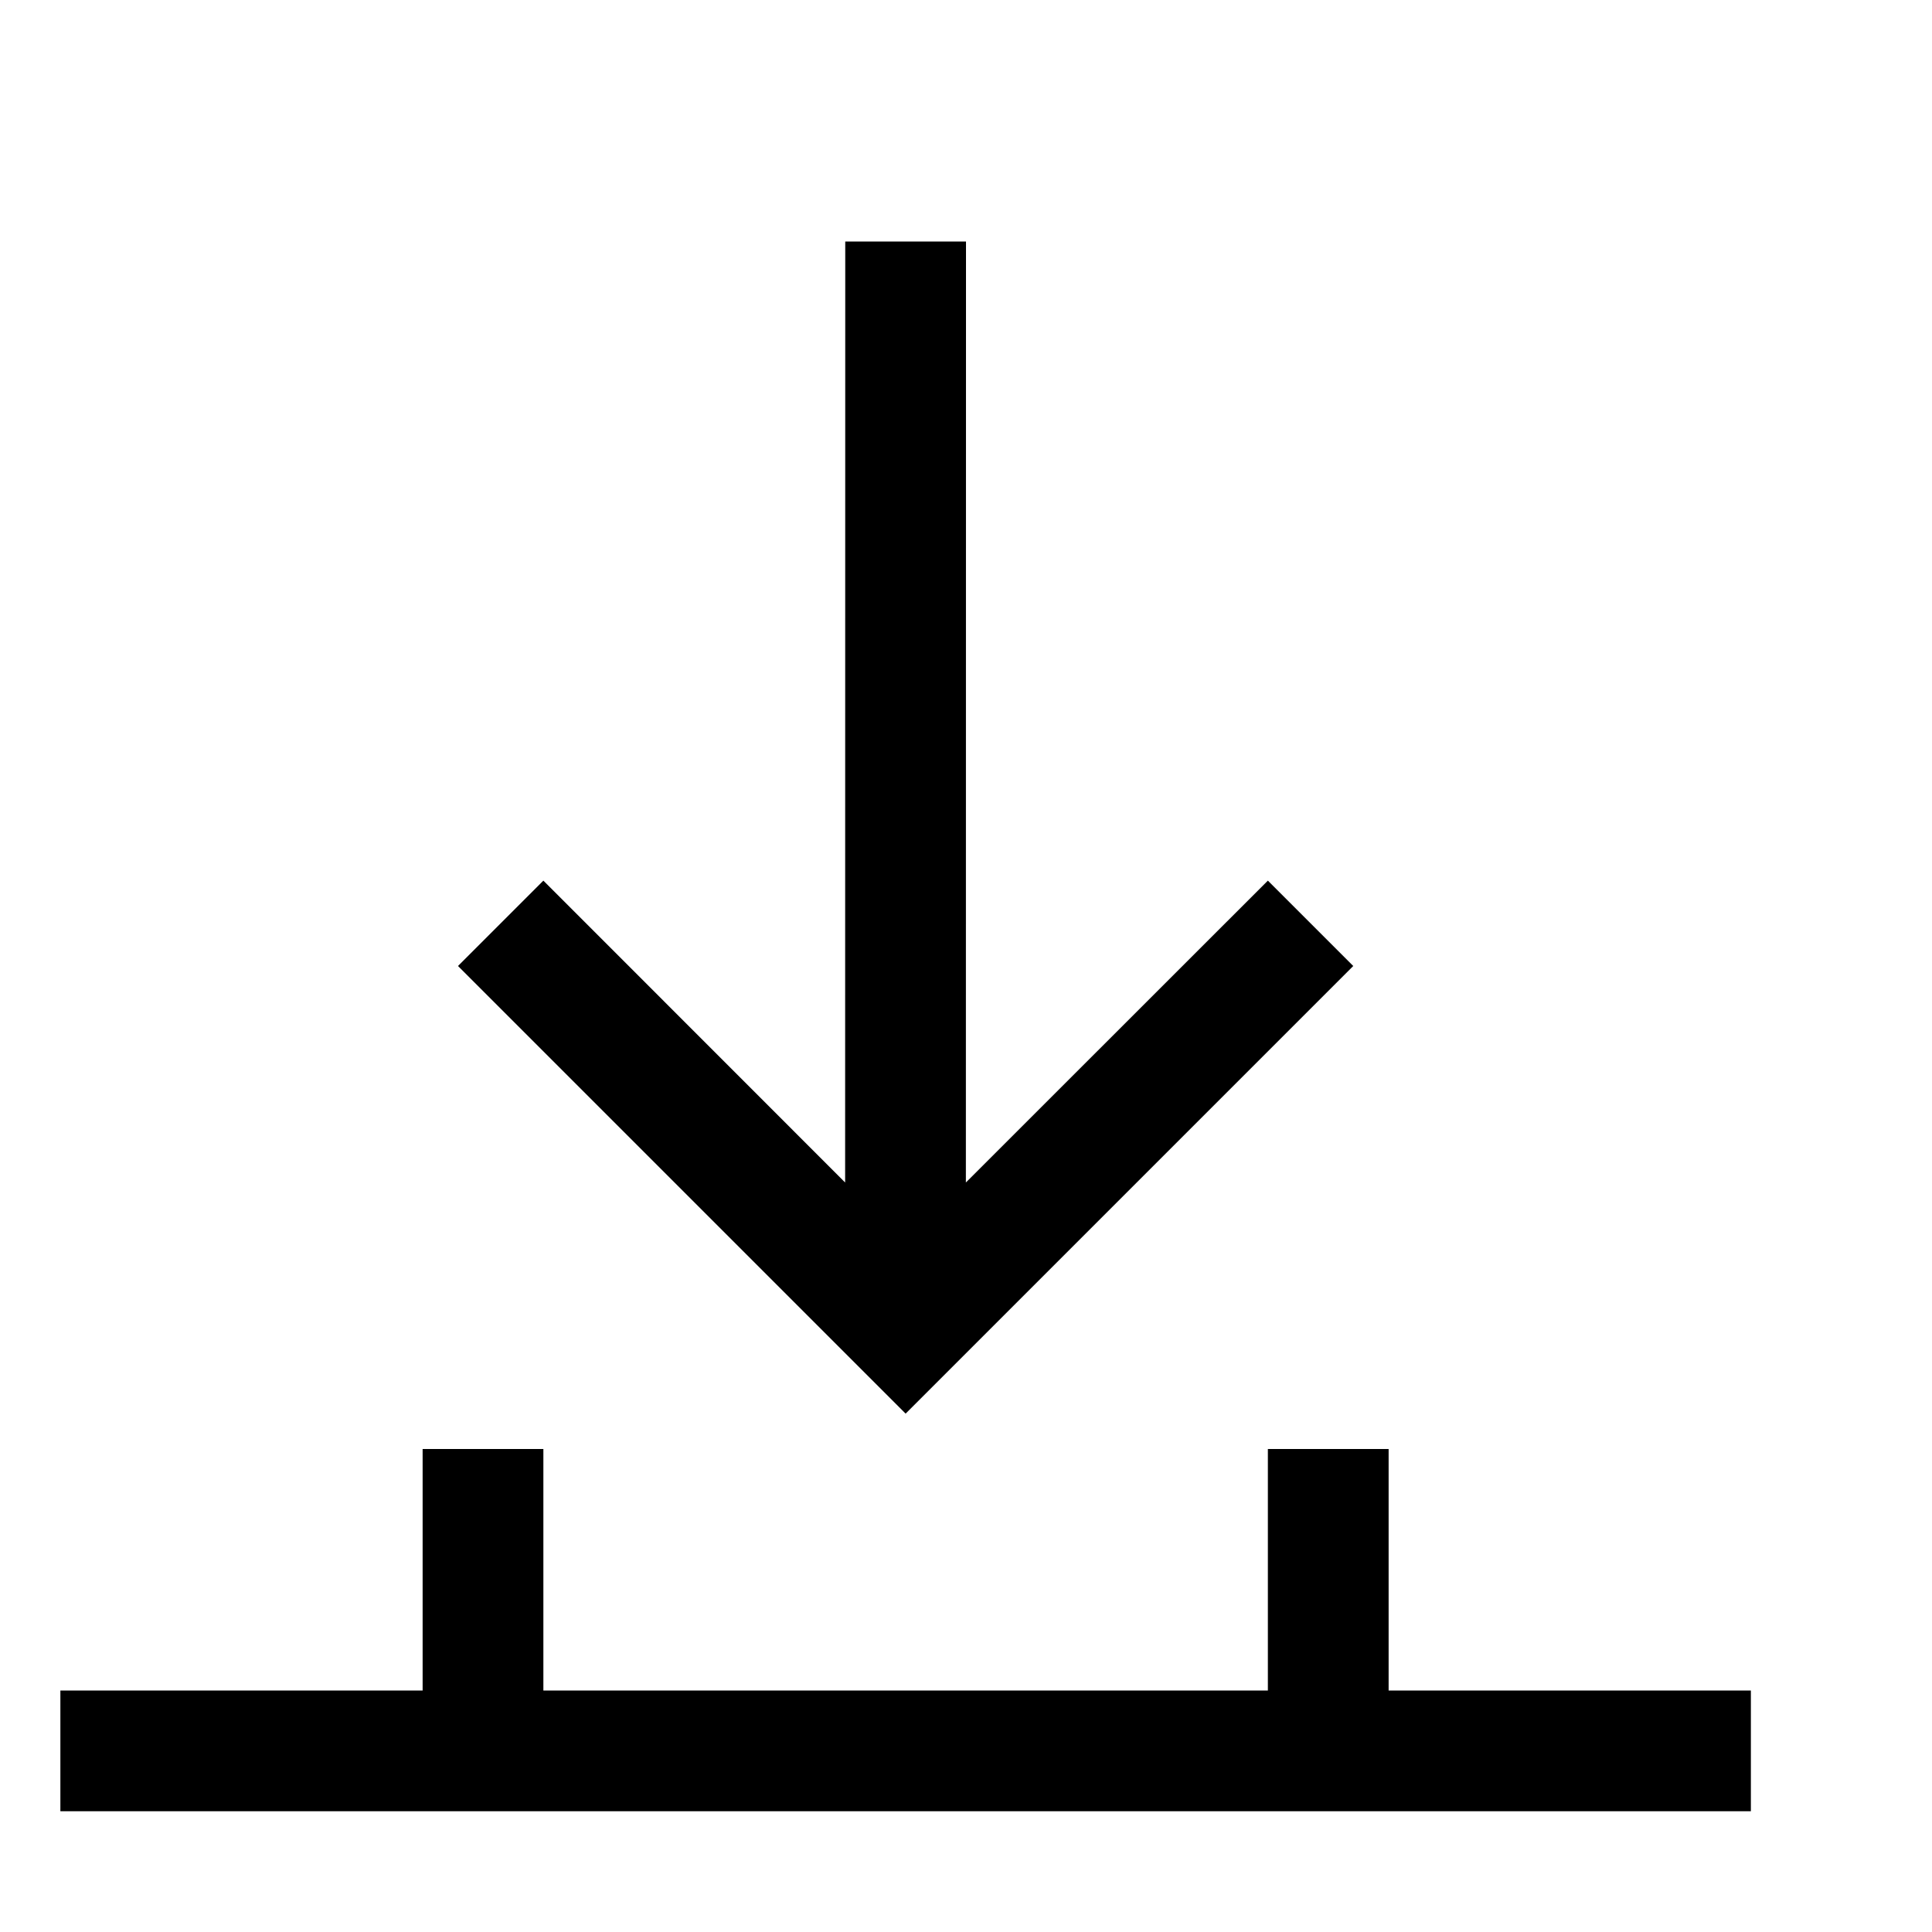 <?xml version="1.0" encoding="UTF-8"?>
<svg width="16px" height="16px" viewBox="0 0 16 16" version="1.1" xmlns="http://www.w3.org/2000/svg" xmlns:xlink="http://www.w3.org/1999/xlink">
    <!-- Generator: Sketch 62 (91390) - https://sketch.com -->
    <title>slot</title>
    <desc>Created with Sketch.</desc>
    <g id="slot" stroke="none" stroke-width="1" fill="none" fill-rule="evenodd">
        <path d="M3.5,12 L4.5,12 L4.5,14 L10.5,14 L10.5,12 L11.5,12 L11.5,14 L14.5,14 L14.5,15 L0.5,15 L0.5,14 L3.5,14 L3.5,12 Z M8,2 L7.999,9.793 L10.5,7.293 L11.207,8 L7.5,11.707 L3.793,8 L4.5,7.293 L6.999,9.793 L7,2 L8,2 Z" id="Shape" fill="#000000" fill-rule="nonzero"></path>
    </g>
</svg>